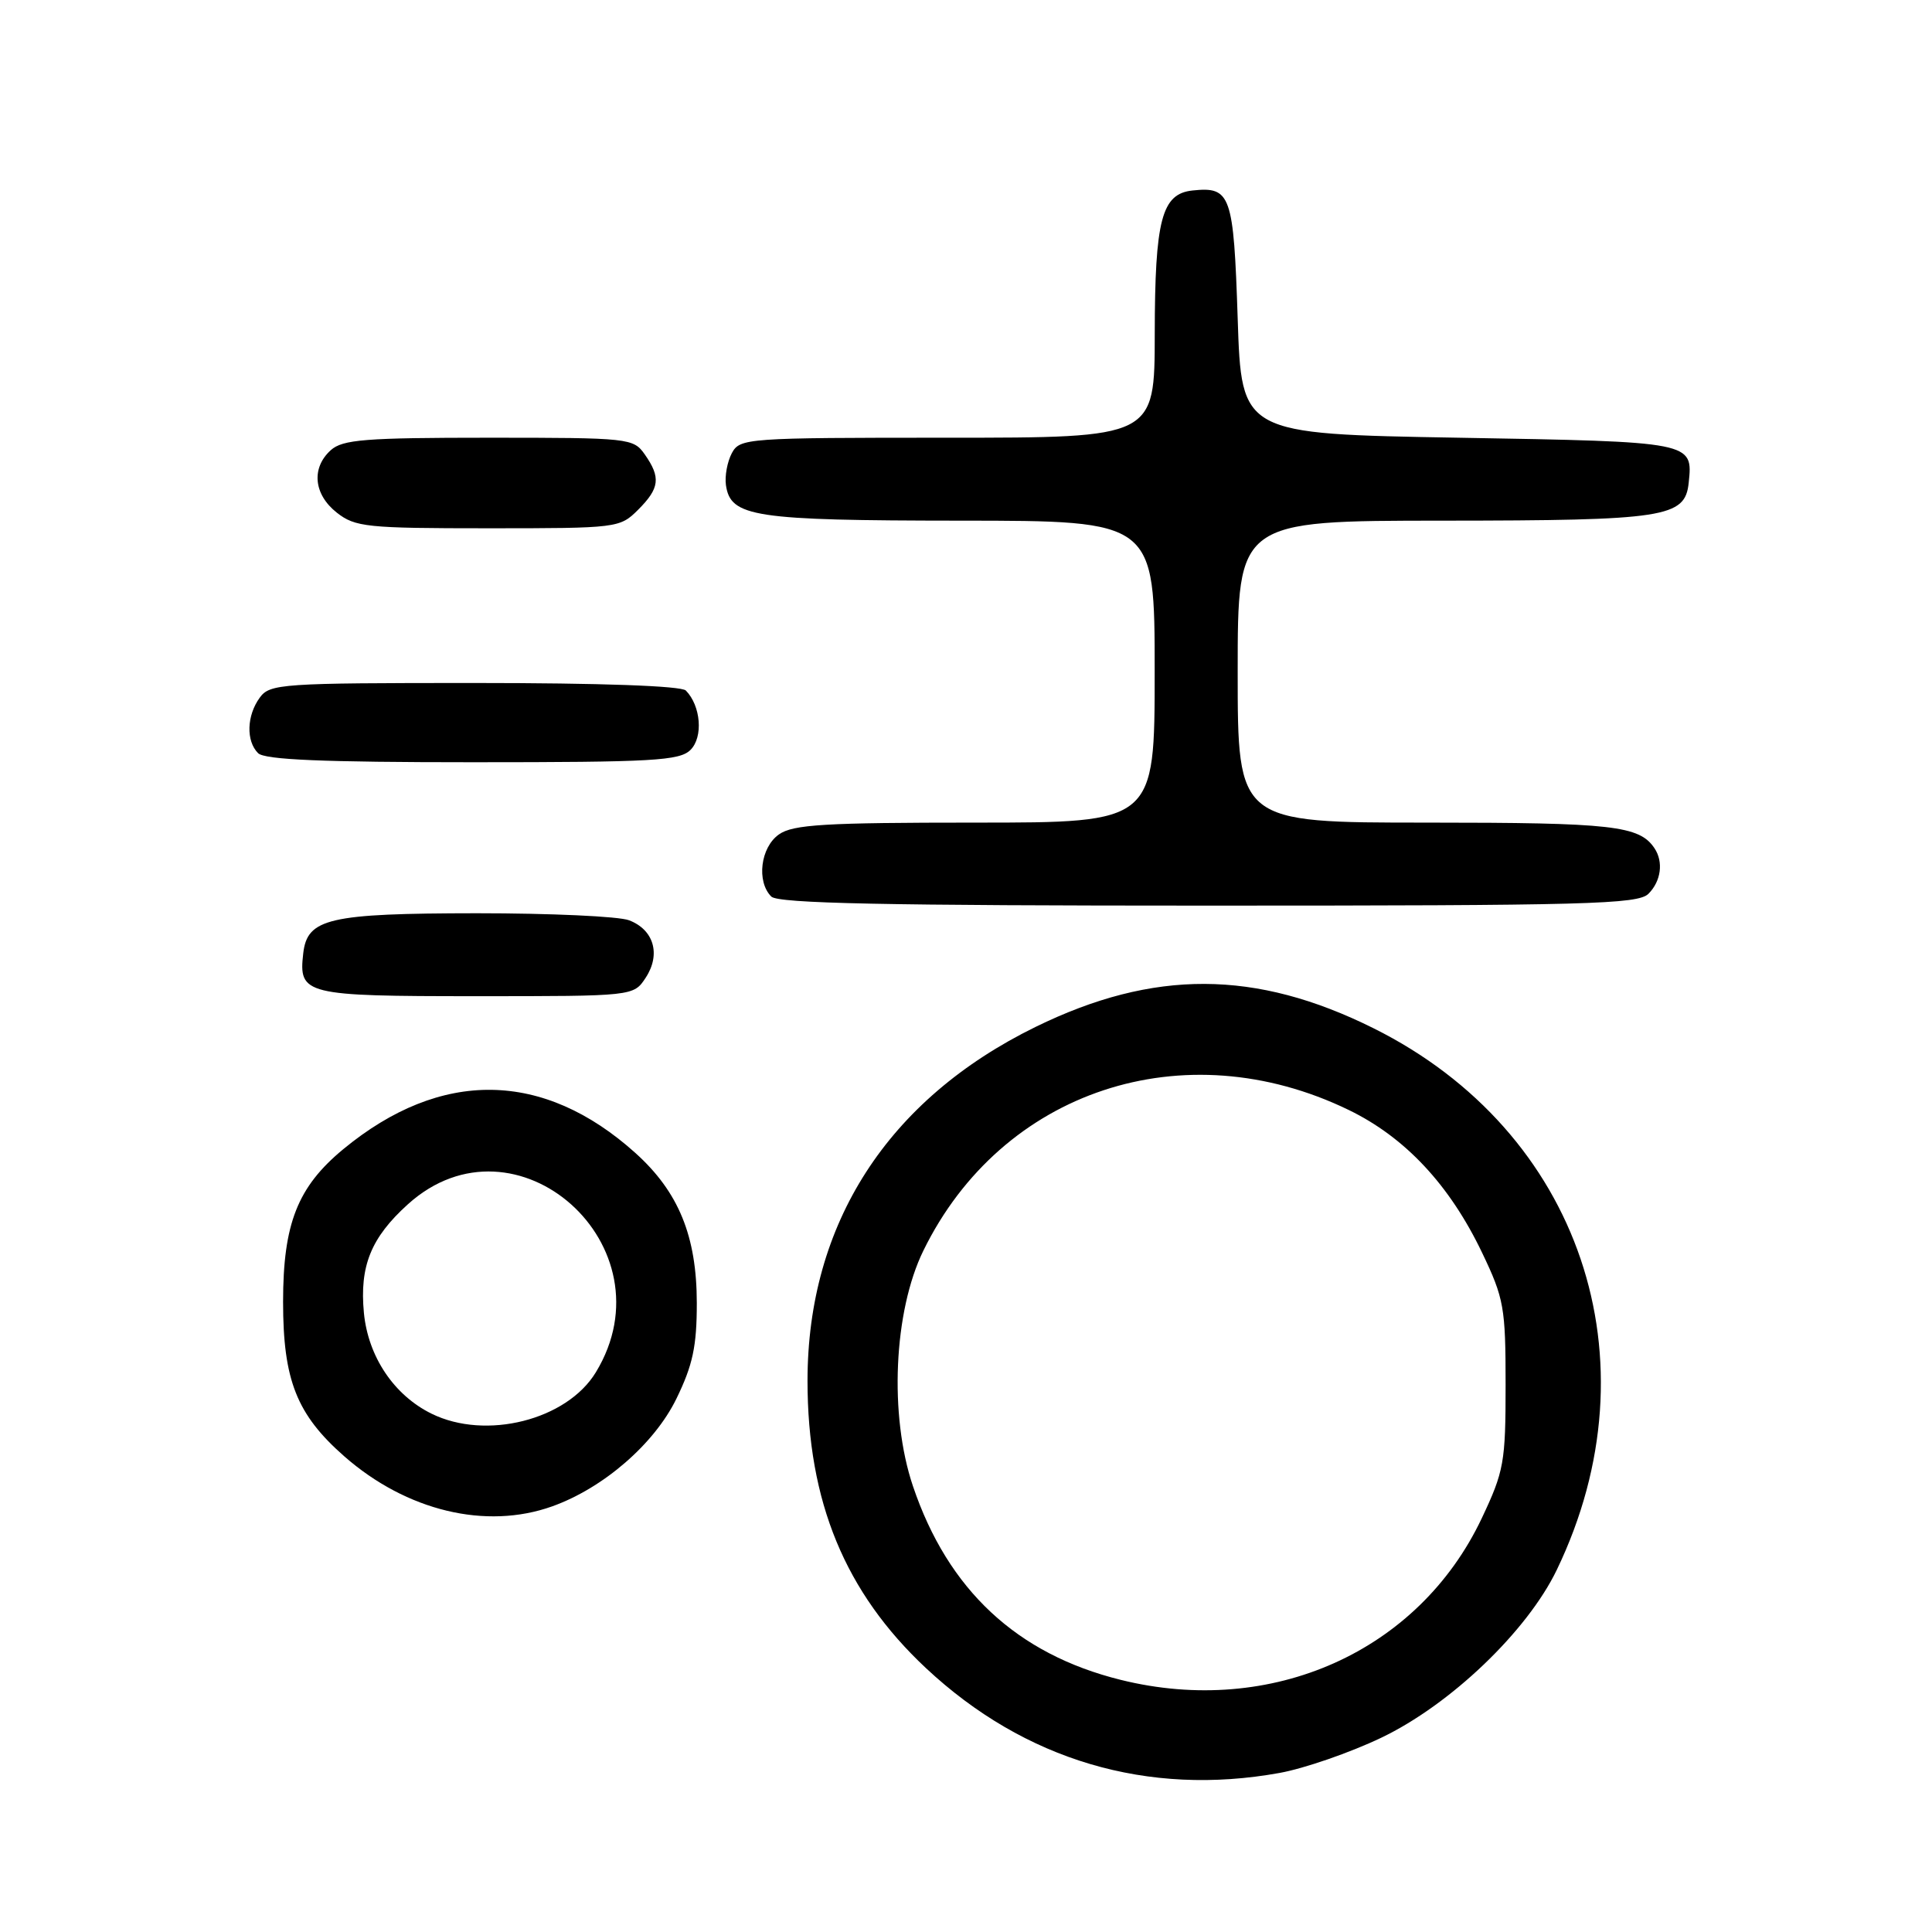<?xml version="1.0" encoding="UTF-8" standalone="no"?>
<!DOCTYPE svg PUBLIC "-//W3C//DTD SVG 1.1//EN" "http://www.w3.org/Graphics/SVG/1.1/DTD/svg11.dtd" >
<svg xmlns="http://www.w3.org/2000/svg" xmlns:xlink="http://www.w3.org/1999/xlink" version="1.1" viewBox="0 0 256 256">
 <g >
 <path fill="currentColor"
d=" M 169.57 234.92 C 172.83 234.33 178.88 232.24 183.00 230.27 C 192.18 225.89 202.37 216.15 206.29 208.00 C 219.67 180.21 209.40 149.89 182.00 136.25 C 166.38 128.47 152.85 128.42 137.22 136.07 C 117.62 145.67 107.00 162.15 107.00 182.97 C 107.00 198.96 111.97 211.00 122.70 221.04 C 135.77 233.26 152.08 238.09 169.57 234.92 Z  M 73.17 199.60 C 79.94 197.18 86.69 191.34 89.62 185.35 C 91.80 180.88 92.33 178.40 92.33 172.65 C 92.32 163.80 89.93 157.95 84.21 152.79 C 72.00 141.80 58.42 141.61 45.50 152.26 C 39.44 157.26 37.51 162.13 37.51 172.50 C 37.51 182.89 39.32 187.44 45.63 192.98 C 53.86 200.20 64.39 202.74 73.17 199.60 Z  M 85.56 129.55 C 87.59 126.45 86.64 123.19 83.35 121.94 C 81.99 121.42 72.91 121.01 63.18 121.01 C 43.55 121.03 40.71 121.69 40.18 126.33 C 39.55 131.80 40.34 132.00 63.10 132.00 C 83.95 132.00 83.95 132.00 85.56 129.55 Z  M 218.43 118.43 C 220.10 116.76 220.44 114.21 219.23 112.40 C 217.23 109.40 213.68 109.00 189.07 109.00 C 164.00 109.00 164.00 109.00 164.00 89.00 C 164.00 69.00 164.00 69.00 191.25 68.99 C 220.67 68.97 223.28 68.57 223.76 63.98 C 224.33 58.53 224.40 58.54 193.29 58.00 C 164.50 57.50 164.50 57.50 164.00 42.21 C 163.46 25.76 163.09 24.71 158.02 25.24 C 153.93 25.67 153.03 29.09 153.01 44.25 C 153.00 58.00 153.00 58.00 125.54 58.00 C 98.86 58.00 98.04 58.06 96.97 60.05 C 96.37 61.18 96.02 63.08 96.19 64.28 C 96.80 68.50 99.87 68.97 127.25 68.99 C 153.00 69.00 153.00 69.00 153.00 89.00 C 153.00 109.00 153.00 109.00 129.22 109.00 C 109.32 109.00 105.08 109.25 103.22 110.56 C 100.77 112.27 100.21 116.81 102.20 118.80 C 103.11 119.71 117.34 120.00 160.13 120.00 C 210.37 120.00 217.04 119.82 218.43 118.43 Z  M 91.50 99.36 C 93.20 97.66 92.87 93.53 90.88 91.50 C 90.28 90.88 79.57 90.50 62.87 90.50 C 37.27 90.50 35.76 90.60 34.42 92.44 C 32.69 94.81 32.58 98.18 34.20 99.80 C 35.07 100.67 42.78 101.00 62.63 101.00 C 86.56 101.00 90.06 100.80 91.50 99.36 Z  M 84.55 67.55 C 87.41 64.69 87.58 63.27 85.44 60.22 C 83.93 58.06 83.39 58.00 64.77 58.00 C 48.39 58.00 45.40 58.24 43.83 59.65 C 41.22 62.01 41.56 65.51 44.63 67.93 C 47.07 69.84 48.58 70.00 64.68 70.00 C 81.83 70.00 82.13 69.96 84.55 67.55 Z  M 148.50 222.59 C 134.74 219.18 125.61 210.67 120.97 196.92 C 117.80 187.54 118.41 173.77 122.35 165.72 C 132.74 144.48 156.87 136.49 178.70 147.07 C 186.19 150.70 192.09 157.01 196.39 166.00 C 199.29 172.06 199.50 173.25 199.50 183.50 C 199.50 193.78 199.29 194.94 196.33 201.20 C 187.96 218.85 168.51 227.55 148.50 222.59 Z  M 57.18 187.32 C 52.20 184.87 48.78 179.76 48.22 173.97 C 47.63 167.77 49.15 164.00 54.04 159.58 C 68.38 146.62 89.11 165.14 78.95 181.84 C 75.10 188.17 64.38 190.87 57.18 187.32 Z "/>
</g>
</svg>